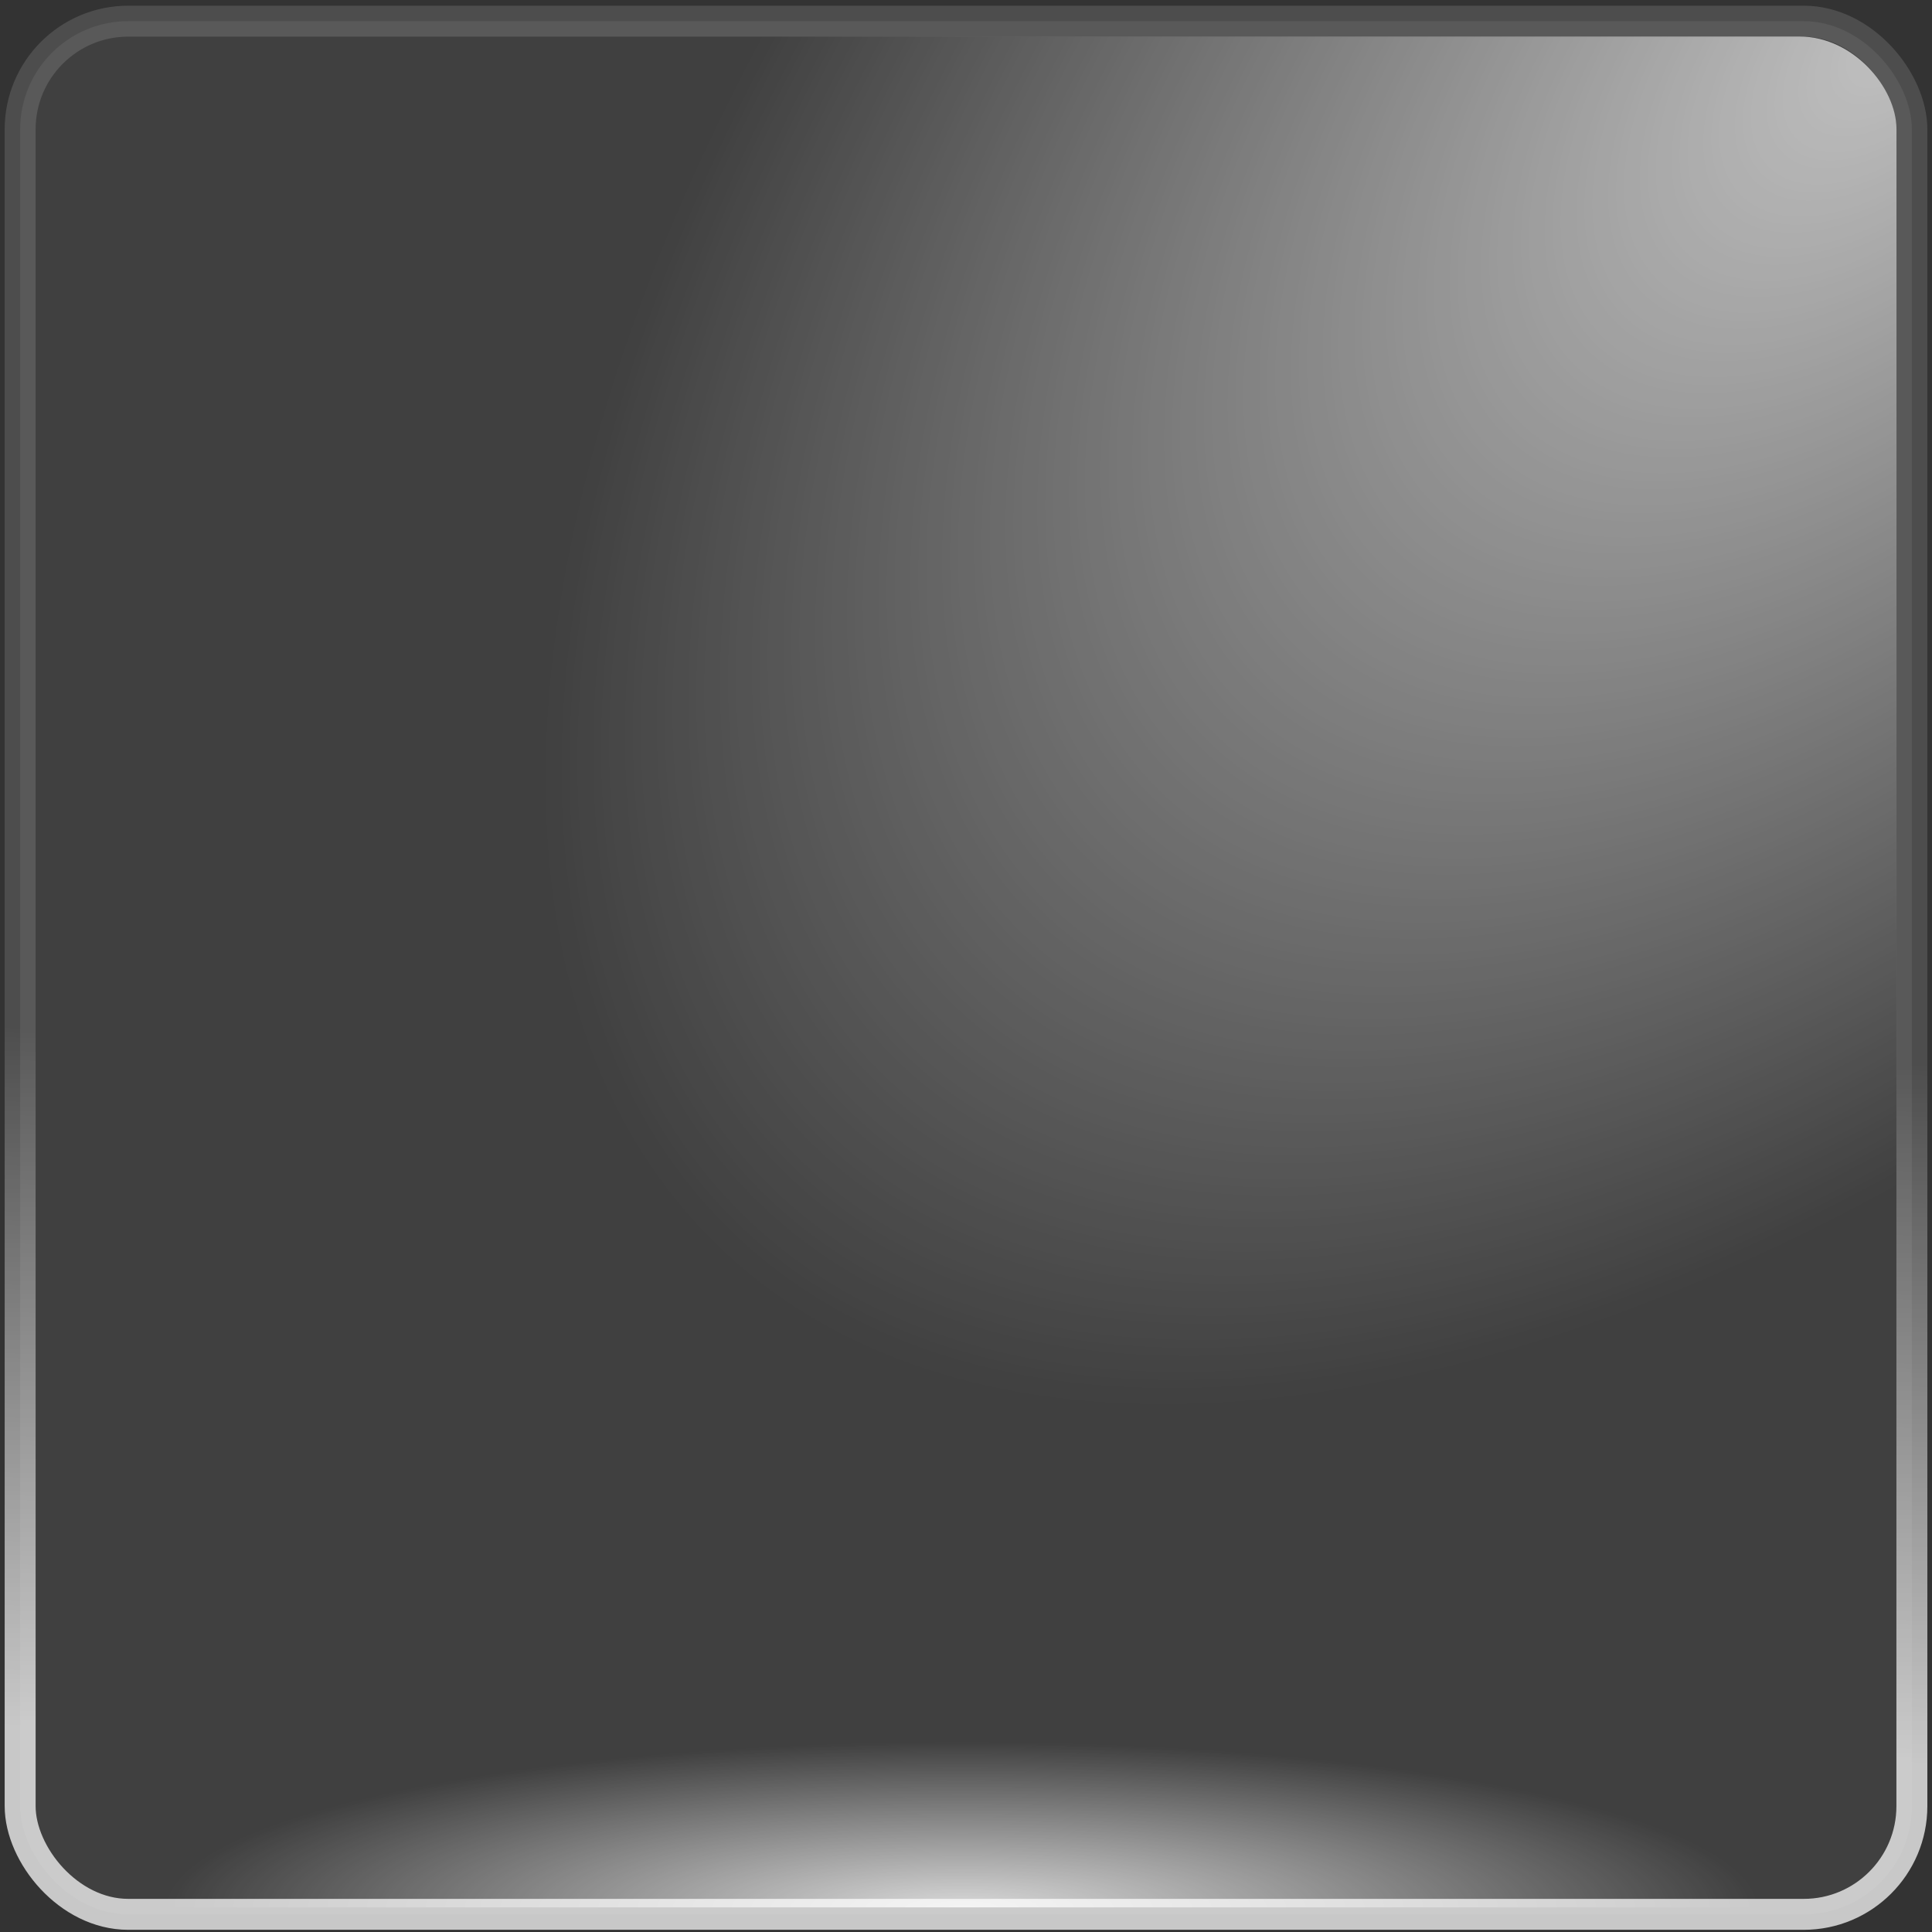 <?xml version="1.0" encoding="UTF-8" standalone="no"?>
<!-- Created with Inkscape (http://www.inkscape.org/) -->

<svg
   xmlns:svg="http://www.w3.org/2000/svg"
   xmlns="http://www.w3.org/2000/svg"
   xmlns:xlink="http://www.w3.org/1999/xlink"
   version="1.1"
   width="70"
   height="70"
   id="svg2">
  <rect width="100%" height="100%" fill="#333333" stroke="none"/>
  <defs
     id="defs4">
    <linearGradient
       id="linearGradient3604">
      <stop
         id="stop3606"
         style="stop-color:#ffffff;stop-opacity:1"
         offset="0" />
      <stop
         id="stop3608"
         style="stop-color:#ffffff;stop-opacity:0"
         offset="1" />
    </linearGradient>
    <linearGradient
       id="linearGradient3594">
      <stop
         id="stop3596"
         style="stop-color:#ffffff;stop-opacity:0.728"
         offset="0" />
      <stop
         id="stop3598"
         style="stop-color:#ffffff;stop-opacity:0.128"
         offset="1" />
    </linearGradient>
    <linearGradient
       x1="29.743"
       y1="63.59"
       x2="30.257"
       y2="37.693"
       id="linearGradient3600"
       xlink:href="#linearGradient3594"
       gradientUnits="userSpaceOnUse"
       gradientTransform="matrix(0.979,0,0,0.98,0.73,983.129)" />
    <radialGradient
       cx="56.765"
       cy="12.712"
       r="35"
       fx="56.765"
       fy="12.712"
       id="radialGradient3610"
       xlink:href="#linearGradient3604"
       gradientUnits="userSpaceOnUse"
       gradientTransform="matrix(-1.231,1.247,-0.671,-0.678,147.109,921.541)" />
    <radialGradient
       cx="114.412"
       cy="-10.777"
       r="35"
       fx="114.412"
       fy="-10.777"
       id="radialGradient3614"
       xlink:href="#linearGradient3604"
       gradientUnits="userSpaceOnUse"
       gradientTransform="matrix(1.9479e-7,-0.173,0.825,8.7660456e-7,43.74,1071.318)" />
  </defs>
  <g
     transform="translate(0,-982.362)"
     id="layer1">
    <rect
       width="68.541"
       height="68.593"
       rx="3.917"
       ry="3.92"
       x="0.73"
       y="983.129"
       id="rect3590"
       style="fill:#ffffff;fill-opacity:0.065;stroke:url(#linearGradient3600);stroke-width:1.121;stroke-miterlimit:1.4;stroke-opacity:1;stroke-dasharray:none" />
    <rect
       width="67.552"
       height="68.051"
       rx="3.504"
       ry="3.355"
       x="1.161"
       y="983.686"
       id="rect3602"
       style="opacity:0.67;fill:url(#radialGradient3610);fill-opacity:1;stroke:none" />
    <rect
       width="67.411"
       height="63.795"
       rx="3.852"
       ry="3.645"
       x="1.139"
       y="987.675"
       id="rect3612"
       style="opacity:0.797;fill:url(#radialGradient3614);fill-opacity:1;stroke:none" />
  </g>
</svg>

